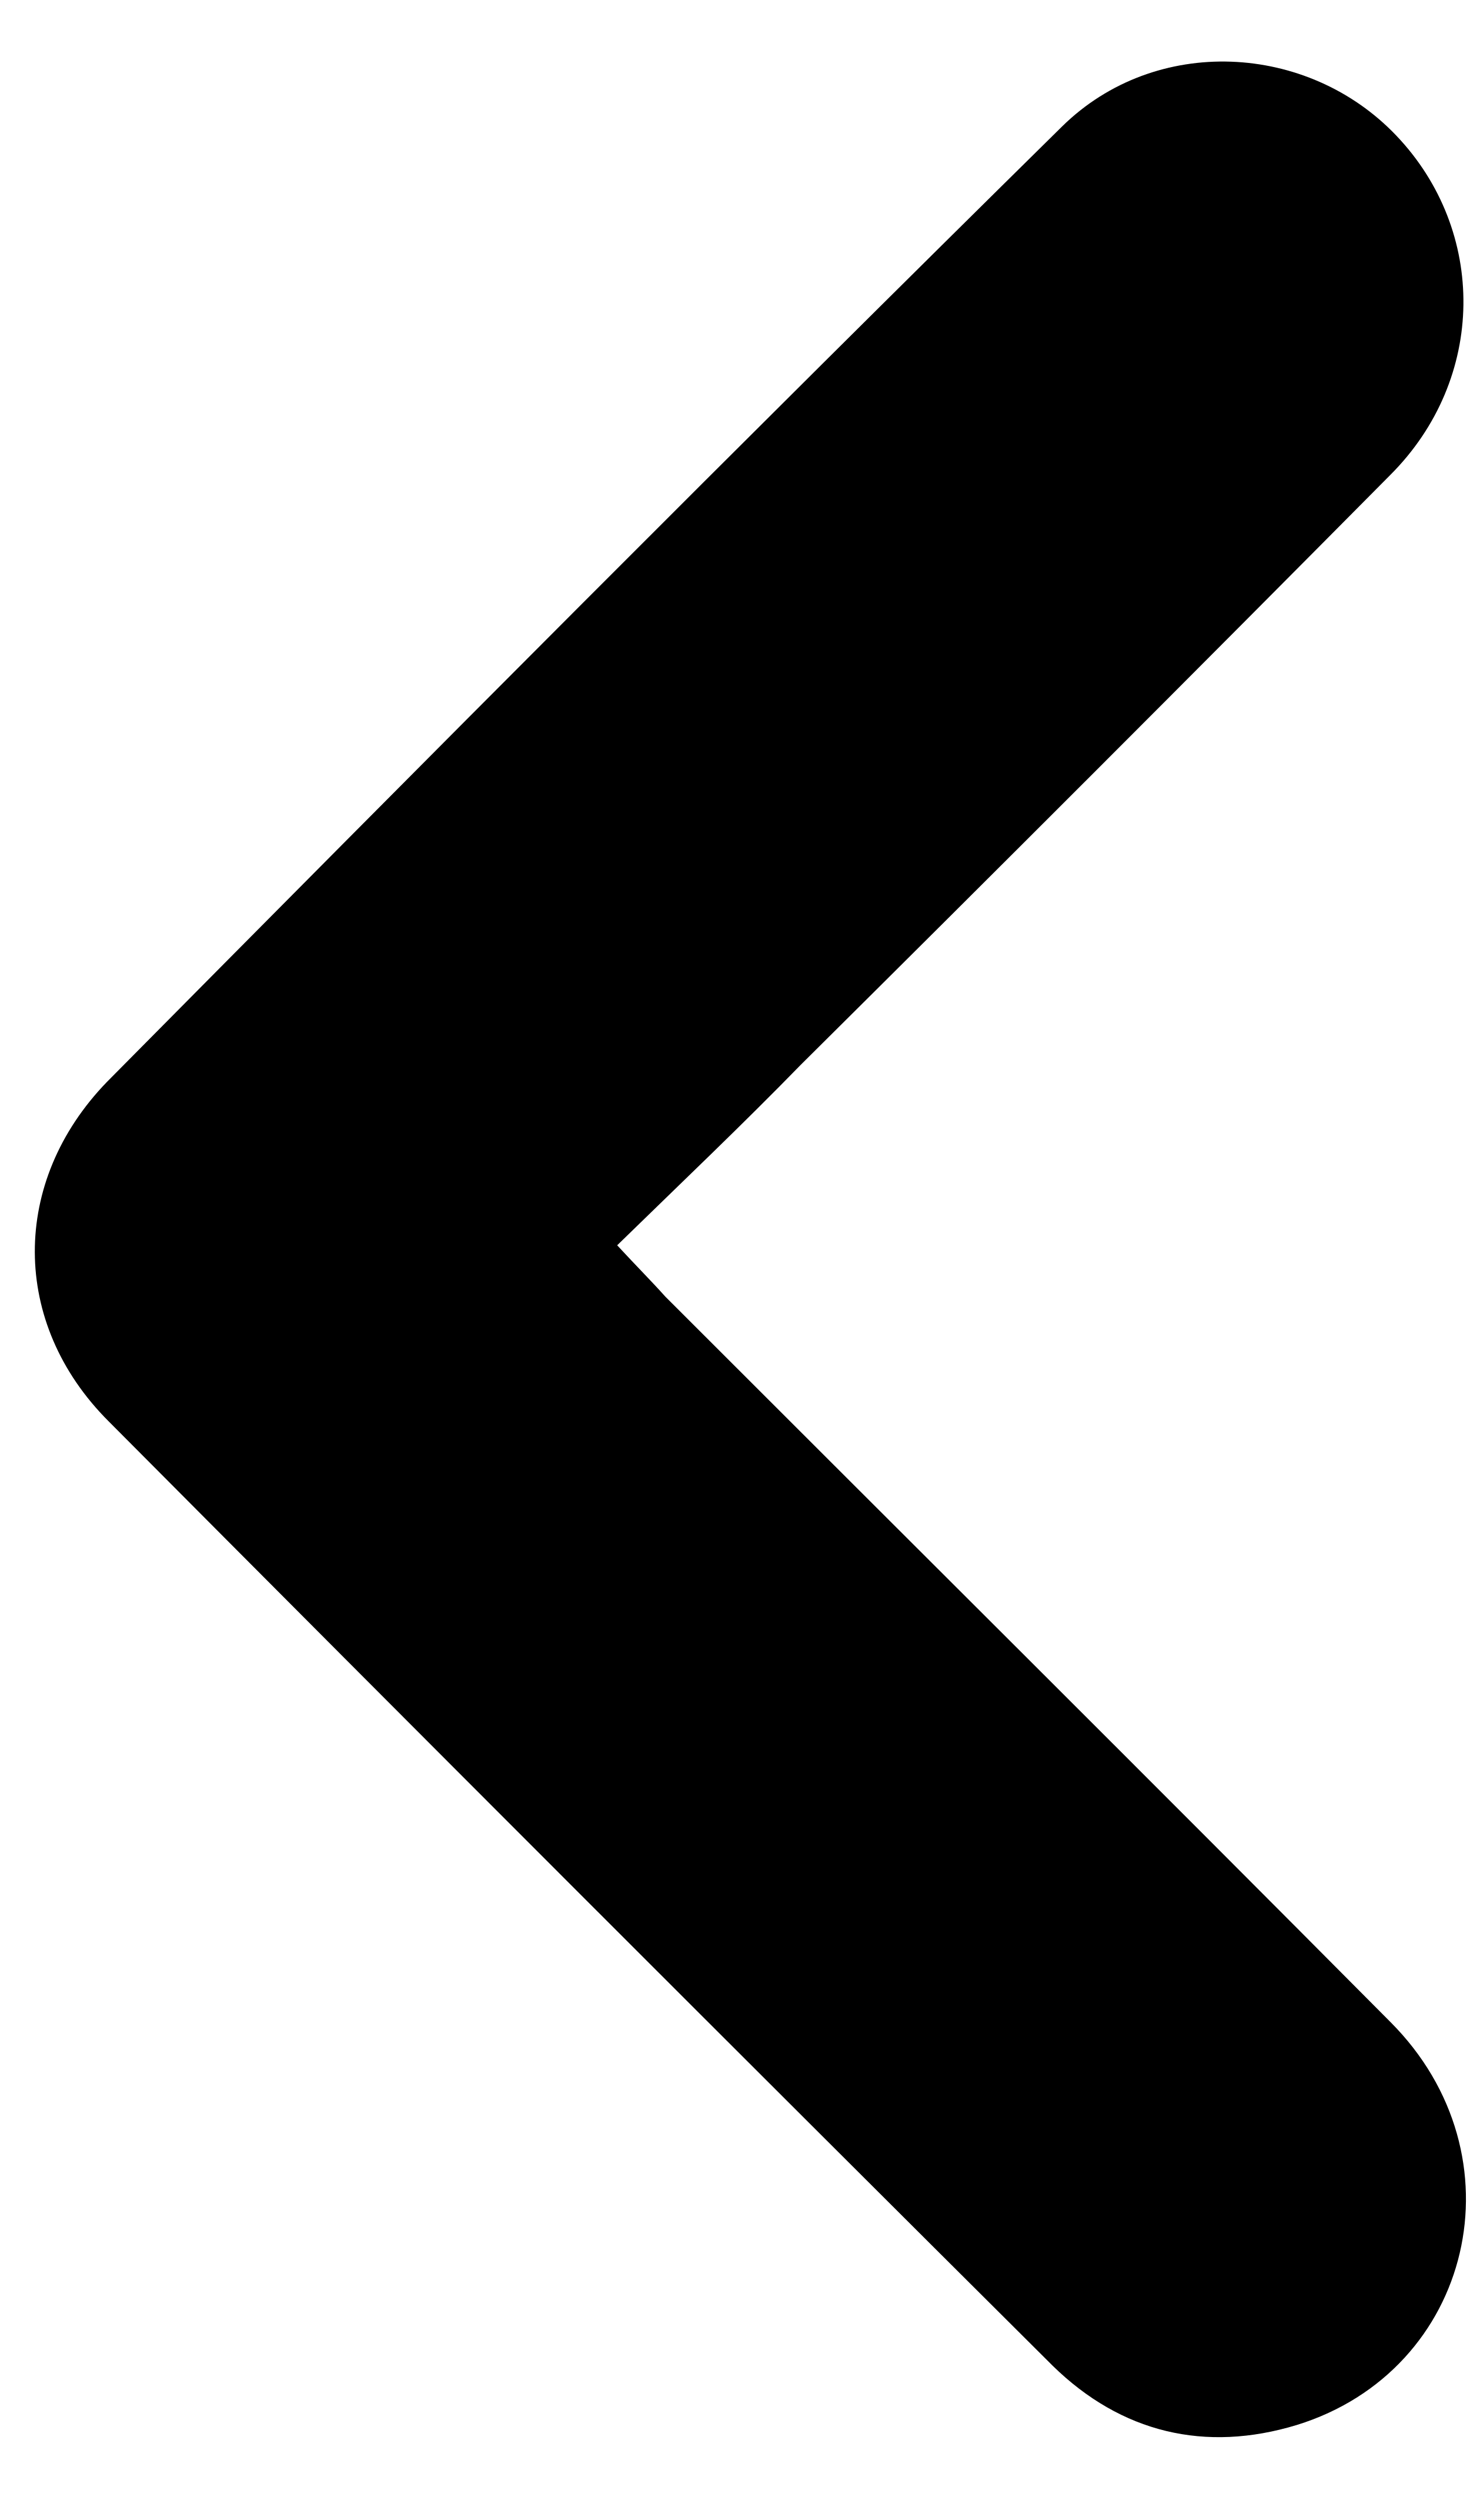 <svg width="20" height="34" viewBox="0 0 20 34" xmlns="http://www.w3.org/2000/svg">
<path d="M8.397 16.936C8.672 17.233 8.863 17.423 9.053 17.635C12.333 20.915 15.635 24.196 18.915 27.497C20.736 29.317 20.037 32.238 17.646 32.979C16.397 33.36 15.254 33.085 14.323 32.175C10.027 27.899 5.751 23.624 1.476 19.328C0.143 17.995 0.143 16.069 1.455 14.714C5.773 10.354 10.09 6.016 14.45 1.72C15.72 0.471 17.794 0.577 19 1.847C20.228 3.138 20.228 5.148 18.915 6.46C16.249 9.148 13.582 11.815 10.894 14.482C10.111 15.286 9.286 16.069 8.397 16.936Z" fill="currentColor"/>
</svg>
